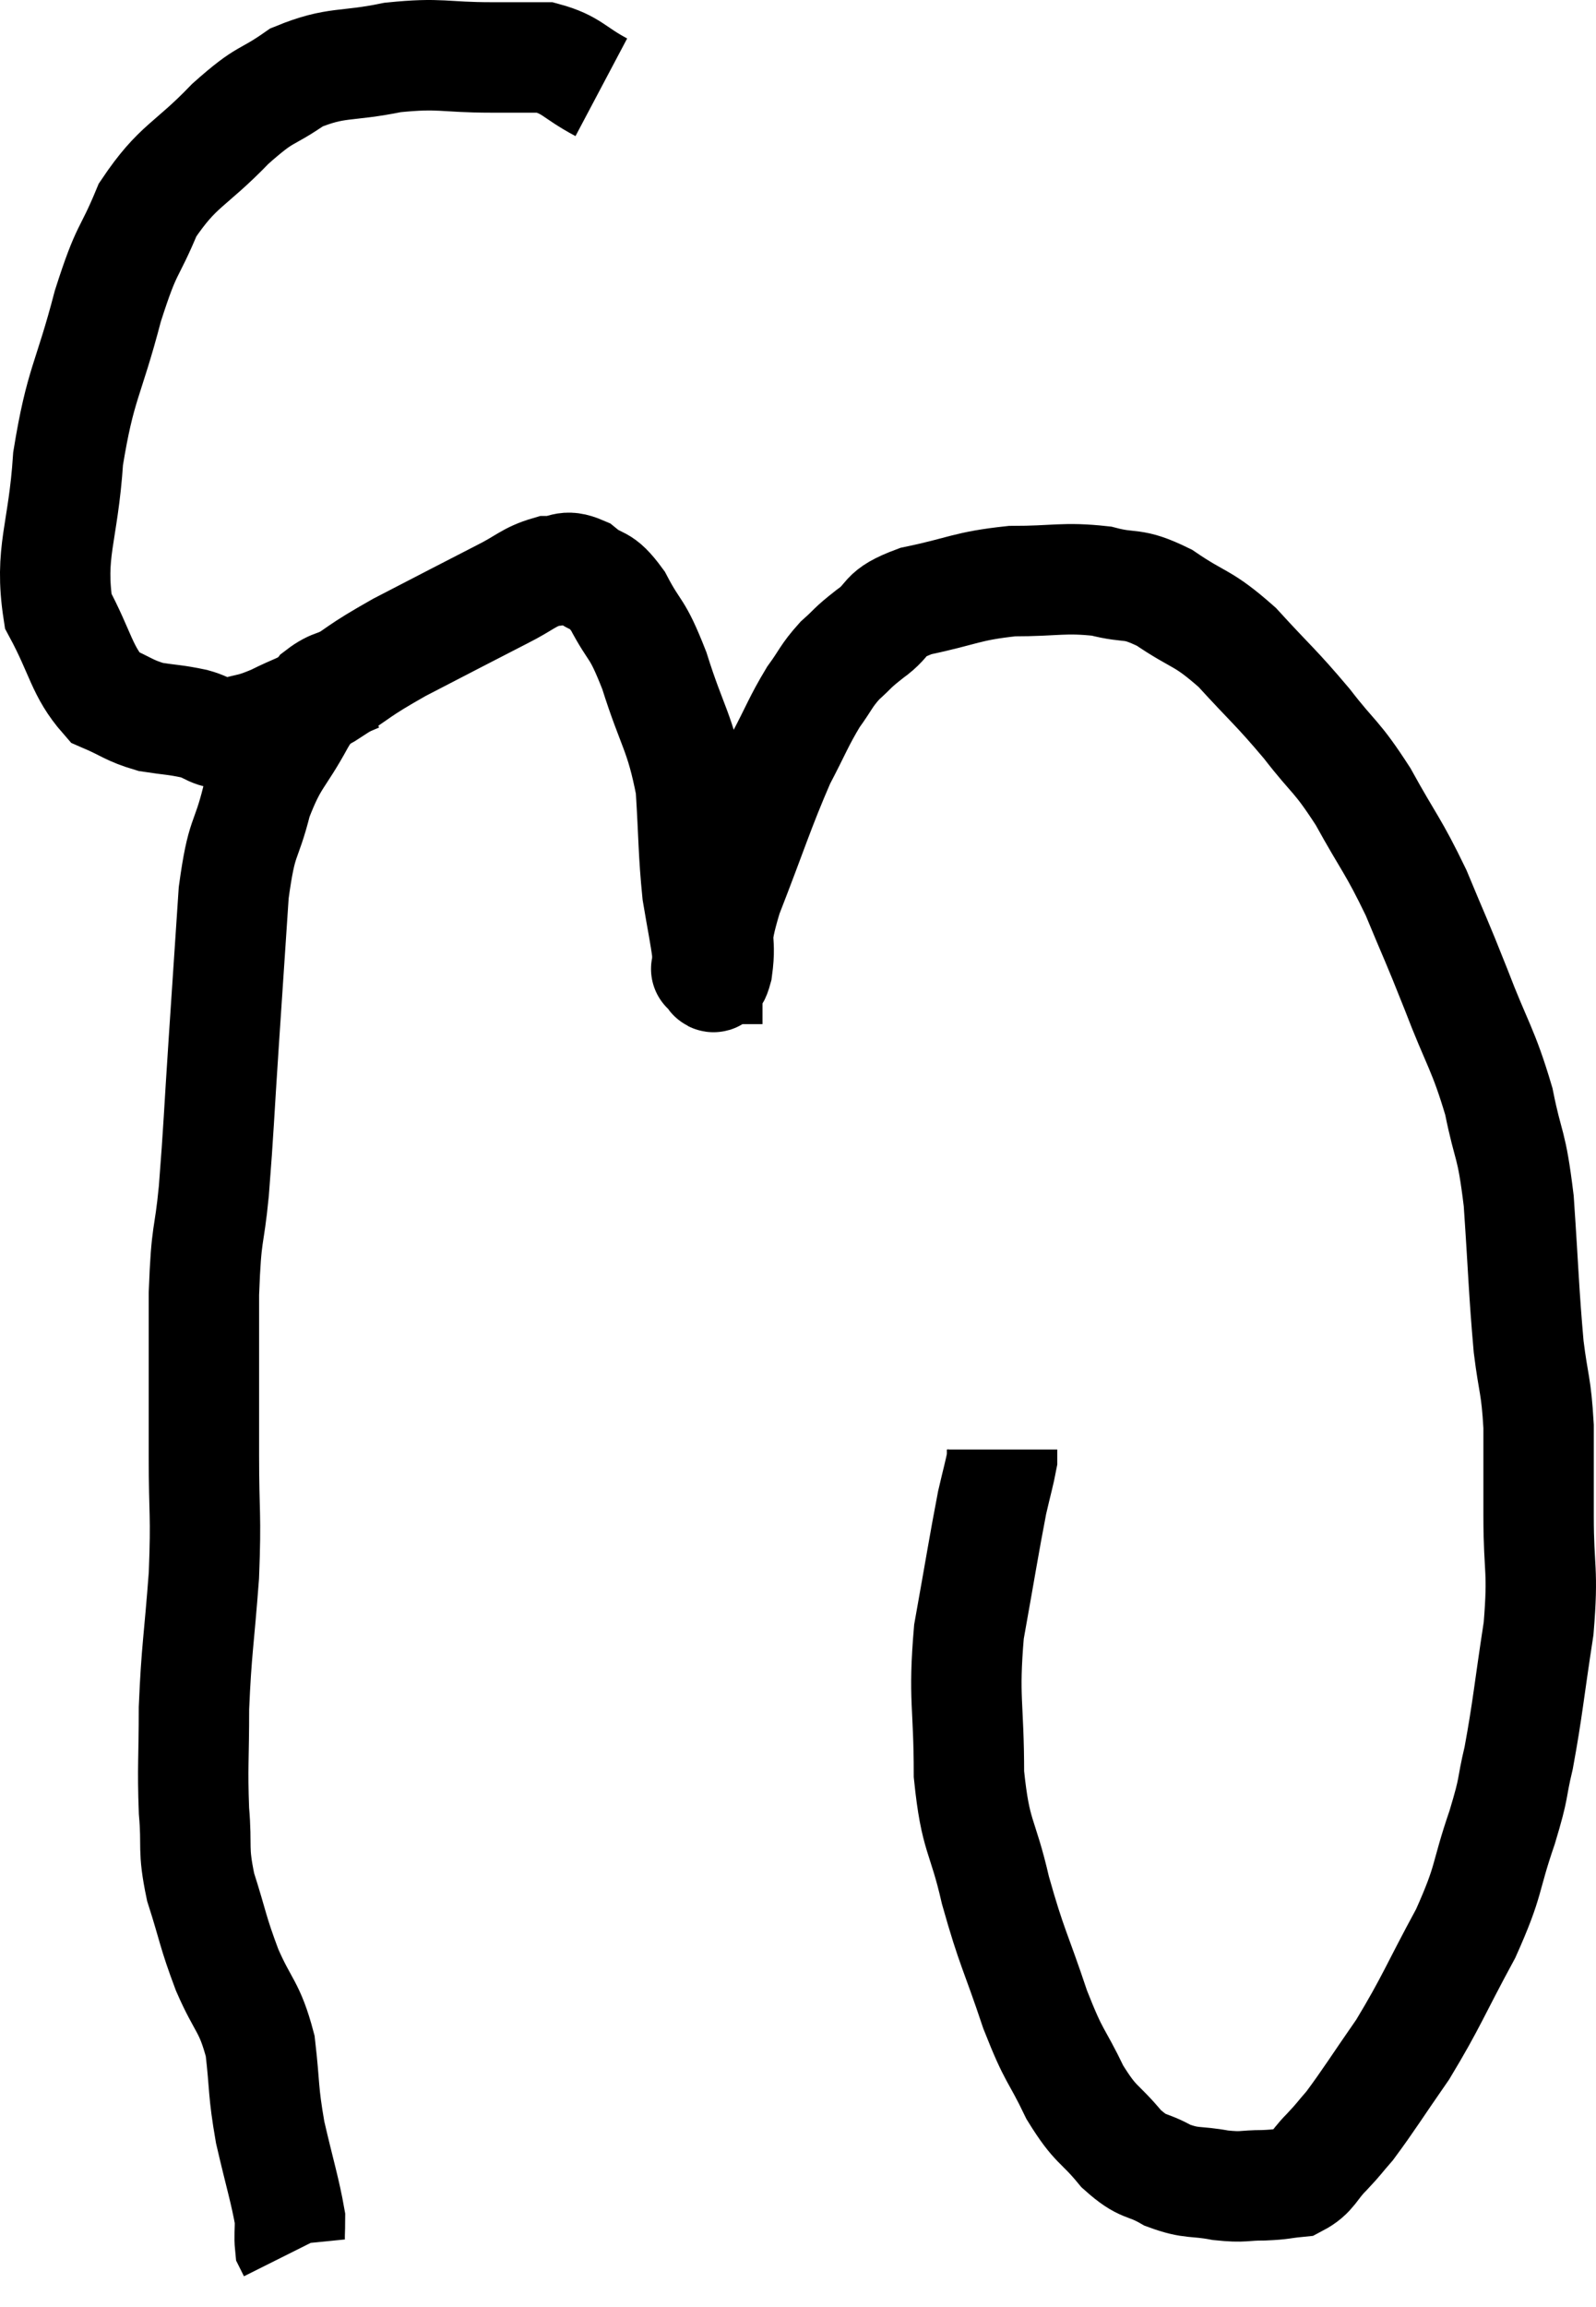 <svg xmlns="http://www.w3.org/2000/svg" viewBox="6.686 2.14 28.914 41.76" width="28.914" height="41.76"><path d="M 17.58 3.72 C 17.07 3.45, 17.055 3.315, 16.56 3.18 C 16.08 3.18, 16.29 3.18, 15.6 3.18 C 14.7 3.18, 14.685 3.09, 13.8 3.18 C 12.93 3.36, 12.795 3.24, 12.06 3.54 C 11.46 3.96, 11.535 3.78, 10.86 4.38 C 10.11 5.16, 9.915 5.115, 9.36 5.94 C 9 6.81, 9 6.555, 8.64 7.68 C 8.28 9.06, 8.145 9.06, 7.92 10.44 C 7.83 11.82, 7.575 12.12, 7.74 13.2 C 8.16 13.98, 8.16 14.28, 8.58 14.76 C 9 14.94, 9.015 15, 9.42 15.12 C 9.81 15.18, 9.84 15.165, 10.2 15.24 C 10.53 15.33, 10.5 15.435, 10.86 15.42 C 11.25 15.3, 11.205 15.36, 11.64 15.18 C 12.12 14.94, 12.03 15.03, 12.6 14.7 C 13.26 14.28, 13.125 14.31, 13.92 13.86 C 14.85 13.38, 15.105 13.245, 15.78 12.9 C 16.2 12.69, 16.26 12.585, 16.62 12.48 C 16.92 12.48, 16.905 12.345, 17.22 12.48 C 17.55 12.75, 17.55 12.57, 17.88 13.02 C 18.21 13.65, 18.21 13.44, 18.54 14.28 C 18.87 15.33, 19.005 15.375, 19.2 16.38 C 19.26 17.34, 19.245 17.55, 19.32 18.3 C 19.41 18.84, 19.455 19.035, 19.5 19.38 C 19.5 19.53, 19.5 19.605, 19.5 19.68 C 19.5 19.68, 19.455 19.68, 19.5 19.68 C 19.59 19.68, 19.59 20.01, 19.68 19.68 C 19.77 19.02, 19.575 19.305, 19.86 18.36 C 20.34 17.13, 20.43 16.8, 20.82 15.9 C 21.12 15.33, 21.15 15.21, 21.42 14.76 C 21.66 14.43, 21.645 14.385, 21.9 14.1 C 22.17 13.86, 22.095 13.89, 22.44 13.62 C 22.86 13.32, 22.635 13.26, 23.28 13.02 C 24.15 12.84, 24.18 12.75, 25.02 12.66 C 25.83 12.66, 25.95 12.585, 26.64 12.66 C 27.21 12.81, 27.165 12.66, 27.78 12.96 C 28.44 13.41, 28.455 13.29, 29.1 13.86 C 29.73 14.55, 29.79 14.565, 30.36 15.24 C 30.87 15.9, 30.885 15.795, 31.38 16.56 C 31.86 17.43, 31.92 17.43, 32.34 18.3 C 32.7 19.17, 32.685 19.095, 33.06 20.04 C 33.45 21.06, 33.555 21.12, 33.84 22.08 C 34.02 22.98, 34.065 22.77, 34.2 23.88 C 34.29 25.2, 34.29 25.5, 34.38 26.52 C 34.47 27.24, 34.515 27.195, 34.56 27.96 C 34.56 28.77, 34.56 28.665, 34.56 29.58 C 34.56 30.6, 34.65 30.525, 34.56 31.62 C 34.38 32.79, 34.365 33.06, 34.2 33.96 C 34.05 34.59, 34.14 34.425, 33.9 35.22 C 33.57 36.18, 33.69 36.135, 33.24 37.14 C 32.67 38.19, 32.625 38.37, 32.1 39.24 C 31.62 39.93, 31.485 40.155, 31.14 40.62 C 30.93 40.86, 30.96 40.845, 30.72 41.1 C 30.45 41.37, 30.465 41.49, 30.18 41.64 C 29.88 41.67, 29.925 41.685, 29.58 41.7 C 29.19 41.7, 29.235 41.745, 28.8 41.7 C 28.32 41.61, 28.29 41.685, 27.84 41.52 C 27.42 41.28, 27.42 41.415, 27 41.04 C 26.58 40.53, 26.55 40.65, 26.16 40.02 C 25.8 39.27, 25.8 39.435, 25.44 38.52 C 25.08 37.44, 25.02 37.425, 24.72 36.36 C 24.48 35.31, 24.36 35.43, 24.24 34.26 C 24.24 32.97, 24.135 32.91, 24.24 31.68 C 24.45 30.51, 24.51 30.12, 24.66 29.34 C 24.75 28.95, 24.795 28.8, 24.84 28.56 C 24.84 28.47, 24.84 28.425, 24.84 28.38 L 24.84 28.38" fill="none" stroke="black" stroke-width="2"></path><path d="M 13.14 14.4 C 12.81 14.55, 12.735 14.505, 12.48 14.7 C 12.3 14.94, 12.405 14.7, 12.12 15.18 C 11.73 15.9, 11.64 15.84, 11.34 16.62 C 11.13 17.46, 11.07 17.205, 10.92 18.3 C 10.83 19.65, 10.83 19.65, 10.74 21 C 10.65 22.35, 10.65 22.56, 10.56 23.7 C 10.47 24.63, 10.425 24.36, 10.38 25.56 C 10.38 27.03, 10.38 27.225, 10.38 28.5 C 10.38 29.58, 10.425 29.52, 10.38 30.66 C 10.29 31.86, 10.245 31.995, 10.2 33.06 C 10.2 33.99, 10.17 34.11, 10.2 34.92 C 10.26 35.61, 10.17 35.58, 10.32 36.3 C 10.56 37.05, 10.53 37.08, 10.8 37.8 C 11.1 38.49, 11.205 38.445, 11.4 39.18 C 11.49 39.96, 11.445 39.96, 11.58 40.74 C 11.76 41.52, 11.85 41.79, 11.94 42.3 C 11.94 42.54, 11.925 42.63, 11.94 42.78 C 11.97 42.84, 11.985 42.87, 12 42.9 L 12 42.9" fill="none" stroke="black" stroke-width="2"></path></svg>